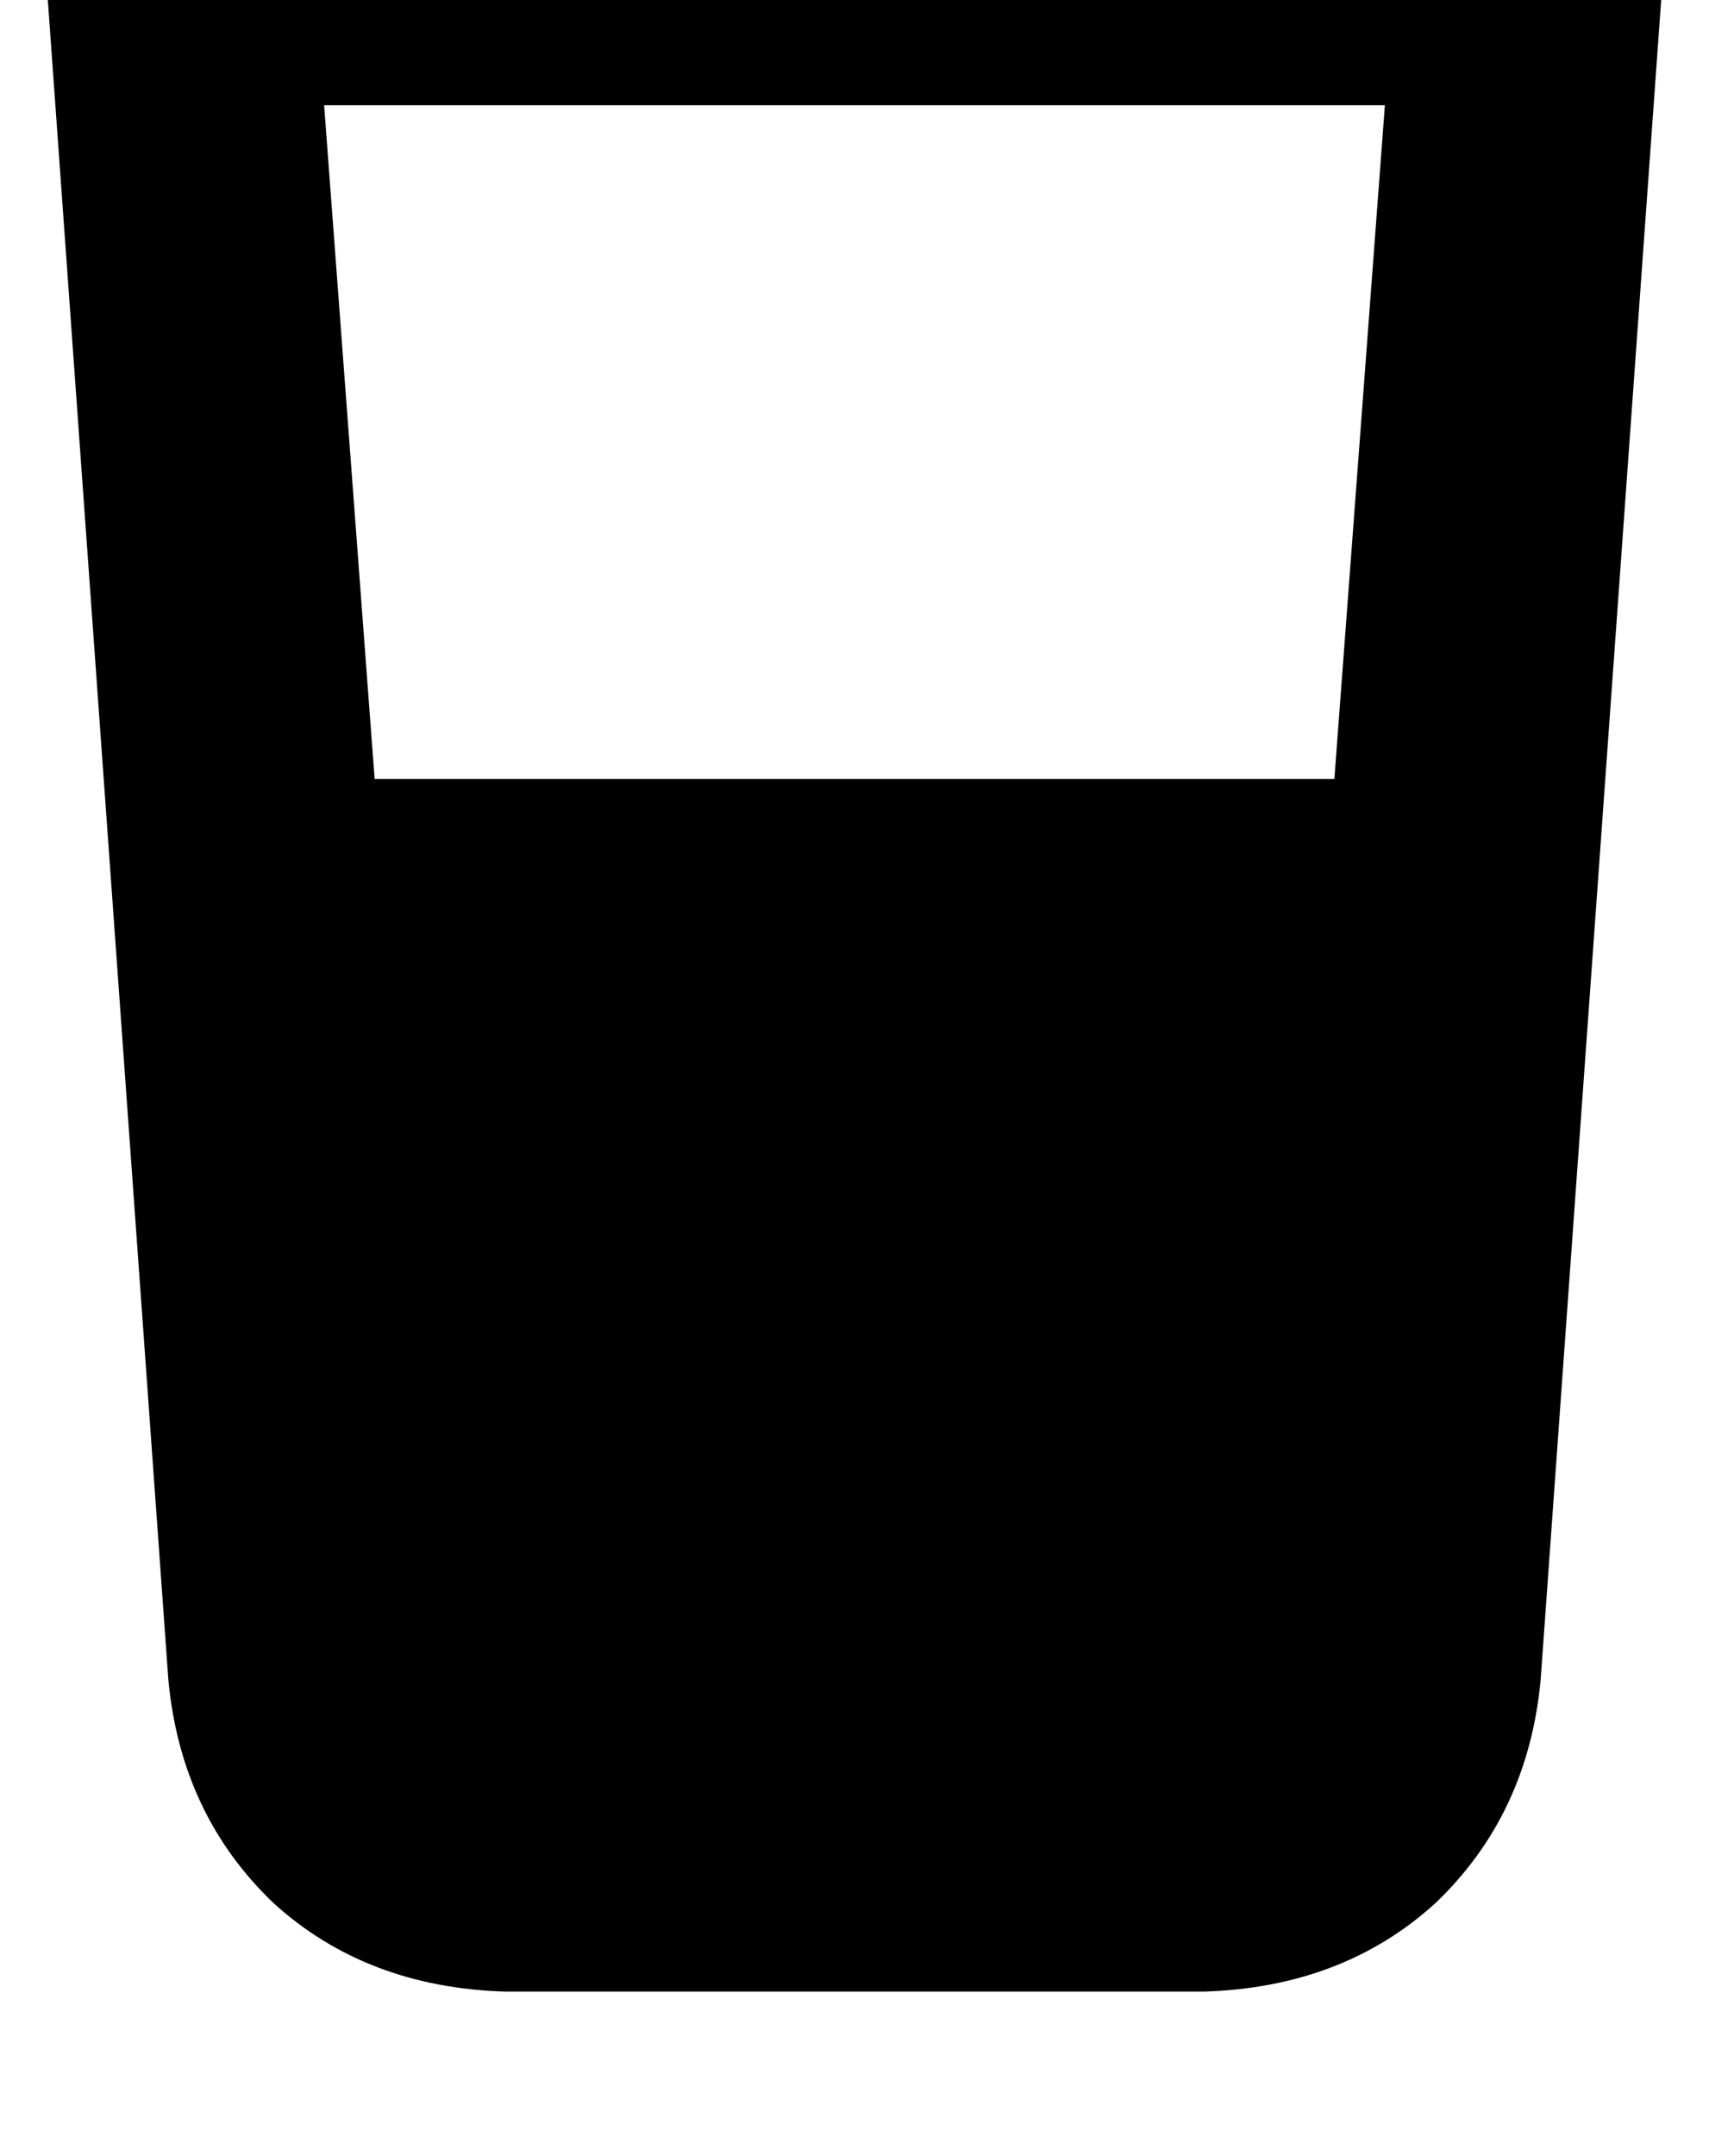 <?xml version="1.0" standalone="no"?>
<!DOCTYPE svg PUBLIC "-//W3C//DTD SVG 1.1//EN" "http://www.w3.org/Graphics/SVG/1.1/DTD/svg11.dtd" >
<svg xmlns="http://www.w3.org/2000/svg" xmlns:xlink="http://www.w3.org/1999/xlink" version="1.1" viewBox="-11 0 406 512">
   <path fill="currentColor"
d="M32 -39q-14 0 -23 10q-10 10 -9 24l29 404v0q3 32 25 53q22 20 55 21h166v0q33 -1 55 -21q22 -21 25 -53l29 -404v0q1 -14 -9 -24q-9 -10 -23 -10h-320v0zM78 185l-12 -160l12 160l-12 -160h252v0l-12 160v0h-228v0z" />
</svg>
